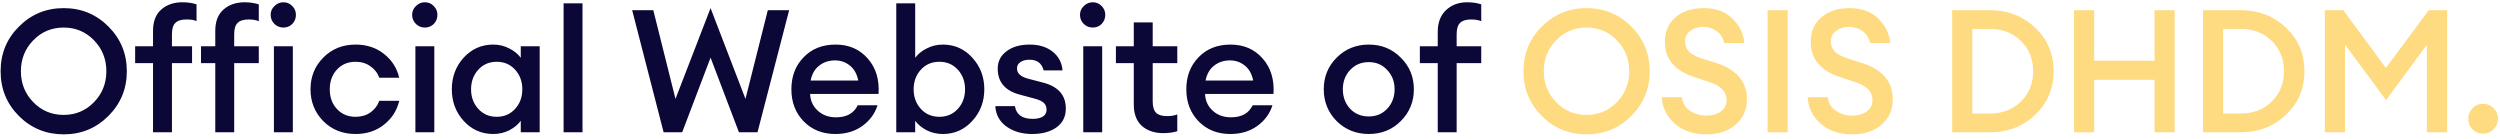 <svg width="378" height="21" viewBox="0 0 378 21" fill="none" xmlns="http://www.w3.org/2000/svg">
<path d="M9.634 17.374C11.437 17.374 12.962 16.733 14.21 15.45C15.458 14.167 16.082 12.607 16.082 10.77C16.082 8.933 15.458 7.373 14.21 6.09C12.962 4.807 11.437 4.166 9.634 4.166C7.814 4.166 6.28 4.807 5.032 6.09C3.784 7.373 3.16 8.933 3.16 10.77C3.16 12.607 3.784 14.167 5.032 15.45C6.28 16.733 7.814 17.374 9.634 17.374ZM16.394 17.53C14.539 19.385 12.286 20.312 9.634 20.312C6.982 20.312 4.729 19.393 2.874 17.556C1.019 15.701 0.092 13.439 0.092 10.77C0.092 8.101 1.019 5.847 2.874 4.01C4.729 2.155 6.982 1.228 9.634 1.228C12.286 1.228 14.539 2.155 16.394 4.01C18.249 5.865 19.176 8.118 19.176 10.77C19.176 13.422 18.249 15.675 16.394 17.53ZM42.846 4.166C42.326 4.166 41.875 3.984 41.494 3.62C41.113 3.239 40.922 2.779 40.922 2.242C40.922 1.722 41.113 1.28 41.494 0.916C41.875 0.535 42.326 0.344 42.846 0.344C43.383 0.344 43.834 0.535 44.198 0.916C44.562 1.28 44.744 1.722 44.744 2.242C44.744 2.779 44.562 3.239 44.198 3.62C43.834 3.984 43.383 4.166 42.846 4.166ZM41.416 20V7H44.276V20H41.416ZM23.138 20V9.548H20.434V7H23.138V4.66C23.138 3.256 23.545 2.19 24.36 1.462C25.192 0.717 26.267 0.344 27.584 0.344C28.381 0.344 29.092 0.448 29.716 0.656V3.204C29.439 3.031 28.927 2.944 28.182 2.944C27.419 2.944 26.865 3.117 26.518 3.464C26.171 3.793 25.998 4.357 25.998 5.154V7H29.04V9.548H25.998V20H23.138ZM32.55 20V9.548H30.392V7H32.55V4.66C32.55 3.256 32.957 2.19 33.772 1.462C34.604 0.717 35.679 0.344 36.996 0.344C37.741 0.344 38.452 0.448 39.128 0.656V3.204C38.729 3.031 38.218 2.944 37.594 2.944C36.831 2.944 36.277 3.117 35.93 3.464C35.583 3.793 35.41 4.357 35.41 5.154V7H39.128V9.548H35.41V20H32.55ZM53.761 20.26C51.802 20.26 50.172 19.61 48.873 18.31C47.59 16.993 46.949 15.389 46.949 13.5C46.949 11.611 47.59 10.016 48.873 8.716C50.172 7.399 51.802 6.74 53.761 6.74C55.442 6.74 56.872 7.208 58.05 8.144C59.246 9.08 60.018 10.285 60.364 11.758H57.349C57.089 11.03 56.638 10.449 55.996 10.016C55.373 9.565 54.627 9.34 53.761 9.34C52.617 9.34 51.681 9.73 50.953 10.51C50.224 11.29 49.861 12.287 49.861 13.5C49.861 14.713 50.224 15.71 50.953 16.49C51.681 17.27 52.617 17.66 53.761 17.66C54.627 17.66 55.373 17.443 55.996 17.01C56.638 16.559 57.089 15.97 57.349 15.242H60.364C60.018 16.715 59.246 17.92 58.05 18.856C56.872 19.792 55.442 20.26 53.761 20.26ZM64.238 4.166C63.718 4.166 63.267 3.984 62.886 3.62C62.505 3.239 62.314 2.779 62.314 2.242C62.314 1.722 62.505 1.28 62.886 0.916C63.267 0.535 63.718 0.344 64.238 0.344C64.775 0.344 65.226 0.535 65.59 0.916C65.954 1.28 66.136 1.722 66.136 2.242C66.136 2.779 65.954 3.239 65.59 3.62C65.226 3.984 64.775 4.166 64.238 4.166ZM62.808 20V7H65.668V20H62.808ZM74.581 20.26C72.813 20.26 71.323 19.601 70.109 18.284C68.913 16.967 68.315 15.372 68.315 13.5C68.315 11.628 68.913 10.033 70.109 8.716C71.323 7.399 72.813 6.74 74.581 6.74C75.465 6.74 76.28 6.939 77.025 7.338C77.77 7.719 78.343 8.187 78.741 8.742V7H81.601V20H78.741V18.258C78.343 18.813 77.77 19.289 77.025 19.688C76.28 20.069 75.465 20.26 74.581 20.26ZM72.319 16.464C73.047 17.261 73.975 17.66 75.101 17.66C76.228 17.66 77.155 17.261 77.883 16.464C78.611 15.667 78.975 14.679 78.975 13.5C78.975 12.321 78.611 11.333 77.883 10.536C77.155 9.739 76.228 9.34 75.101 9.34C73.975 9.34 73.047 9.739 72.319 10.536C71.591 11.333 71.227 12.321 71.227 13.5C71.227 14.679 71.591 15.667 72.319 16.464ZM85.216 20V0.5H88.076V20H85.216ZM111.727 20L107.437 8.716L103.147 20H100.339L95.582 1.54H98.779L102.133 14.956L107.437 1.228L112.715 14.956L116.095 1.54H119.319L114.535 20H111.727ZM126.313 20.26C124.371 20.26 122.777 19.627 121.529 18.362C120.281 17.079 119.657 15.459 119.657 13.5C119.657 11.541 120.272 9.929 121.503 8.664C122.733 7.381 124.345 6.74 126.339 6.74C128.349 6.74 129.97 7.442 131.201 8.846C132.431 10.233 132.977 12.018 132.839 14.202H122.491C122.525 15.207 122.907 16.048 123.635 16.724C124.363 17.4 125.29 17.738 126.417 17.738C128.011 17.738 129.103 17.131 129.693 15.918H132.683C132.284 17.183 131.521 18.223 130.395 19.038C129.268 19.853 127.907 20.26 126.313 20.26ZM126.261 9.132C125.325 9.132 124.519 9.401 123.843 9.938C123.184 10.458 122.759 11.203 122.569 12.174H129.771C129.563 11.169 129.138 10.415 128.497 9.912C127.855 9.392 127.11 9.132 126.261 9.132ZM142.562 20.26C141.678 20.26 140.854 20.069 140.092 19.688C139.346 19.289 138.774 18.813 138.376 18.258V20H135.516V0.5H138.376V8.742C138.774 8.187 139.346 7.719 140.092 7.338C140.854 6.939 141.678 6.74 142.562 6.74C144.33 6.74 145.812 7.399 147.008 8.716C148.221 10.033 148.828 11.628 148.828 13.5C148.828 15.372 148.221 16.967 147.008 18.284C145.812 19.601 144.33 20.26 142.562 20.26ZM142.042 17.66C143.168 17.66 144.096 17.261 144.824 16.464C145.552 15.667 145.916 14.679 145.916 13.5C145.916 12.321 145.552 11.333 144.824 10.536C144.096 9.739 143.168 9.34 142.042 9.34C140.898 9.34 139.962 9.739 139.234 10.536C138.506 11.333 138.142 12.321 138.142 13.5C138.142 14.679 138.506 15.667 139.234 16.464C139.962 17.261 140.898 17.66 142.042 17.66ZM156.056 20.26C154.514 20.26 153.214 19.879 152.156 19.116C151.116 18.353 150.562 17.331 150.492 16.048H153.456C153.664 17.331 154.557 17.972 156.134 17.972C156.776 17.972 157.287 17.859 157.668 17.634C158.05 17.391 158.24 17.045 158.24 16.594C158.24 16.143 158.093 15.788 157.798 15.528C157.504 15.268 157.01 15.051 156.316 14.878L154.184 14.306C151.966 13.717 150.856 12.408 150.856 10.38C150.856 9.288 151.298 8.413 152.182 7.754C153.066 7.078 154.236 6.74 155.692 6.74C157.096 6.74 158.249 7.095 159.15 7.806C160.052 8.517 160.554 9.461 160.658 10.64H157.798C157.521 9.565 156.81 9.028 155.666 9.028C155.094 9.028 154.635 9.149 154.288 9.392C153.942 9.617 153.768 9.938 153.768 10.354C153.768 11.099 154.349 11.619 155.51 11.914L157.694 12.486C160 13.075 161.152 14.384 161.152 16.412C161.152 17.643 160.676 18.596 159.722 19.272C158.786 19.931 157.564 20.26 156.056 20.26ZM165.219 4.166C164.699 4.166 164.248 3.984 163.867 3.62C163.485 3.239 163.295 2.779 163.295 2.242C163.295 1.722 163.485 1.28 163.867 0.916C164.248 0.535 164.699 0.344 165.219 0.344C165.756 0.344 166.207 0.535 166.571 0.916C166.935 1.28 167.117 1.722 167.117 2.242C167.117 2.779 166.935 3.239 166.571 3.62C166.207 3.984 165.756 4.166 165.219 4.166ZM163.789 20V7H166.649V20H163.789ZM175.874 20.13C174.556 20.13 173.482 19.766 172.65 19.038C171.835 18.293 171.428 17.218 171.428 15.814V9.548H168.724V7H171.428V3.386H174.288V7H178.006V9.548H174.288V15.346C174.288 16.143 174.461 16.715 174.808 17.062C175.154 17.391 175.709 17.556 176.472 17.556C177.096 17.556 177.607 17.469 178.006 17.296V19.844C177.382 20.035 176.671 20.13 175.874 20.13ZM186.026 20.26C184.085 20.26 182.49 19.627 181.242 18.362C179.994 17.079 179.37 15.459 179.37 13.5C179.37 11.541 179.986 9.929 181.216 8.664C182.447 7.381 184.059 6.74 186.052 6.74C188.063 6.74 189.684 7.442 190.914 8.846C192.145 10.233 192.691 12.018 192.552 14.202H182.204C182.239 15.207 182.62 16.048 183.348 16.724C184.076 17.4 185.004 17.738 186.13 17.738C187.725 17.738 188.817 17.131 189.406 15.918H192.396C191.998 17.183 191.235 18.223 190.108 19.038C188.982 19.853 187.621 20.26 186.026 20.26ZM185.974 9.132C185.038 9.132 184.232 9.401 183.556 9.938C182.898 10.458 182.473 11.203 182.282 12.174H189.484C189.276 11.169 188.852 10.415 188.21 9.912C187.569 9.392 186.824 9.132 185.974 9.132ZM211.8 18.31C210.5 19.61 208.888 20.26 206.964 20.26C205.04 20.26 203.42 19.61 202.102 18.31C200.802 16.993 200.152 15.389 200.152 13.5C200.152 11.611 200.802 10.016 202.102 8.716C203.42 7.399 205.04 6.74 206.964 6.74C208.888 6.74 210.5 7.399 211.8 8.716C213.118 10.016 213.776 11.611 213.776 13.5C213.776 15.389 213.118 16.993 211.8 18.31ZM206.964 17.608C208.091 17.608 209.018 17.218 209.746 16.438C210.492 15.641 210.864 14.661 210.864 13.5C210.864 12.339 210.492 11.368 209.746 10.588C209.018 9.791 208.091 9.392 206.964 9.392C205.82 9.392 204.876 9.791 204.13 10.588C203.402 11.368 203.038 12.339 203.038 13.5C203.038 14.661 203.402 15.641 204.13 16.438C204.876 17.218 205.82 17.608 206.964 17.608ZM217.386 20V9.548H214.682V7H217.386V4.816C217.386 3.412 217.802 2.32 218.634 1.54C219.466 0.743 220.532 0.344 221.832 0.344C222.63 0.344 223.34 0.448 223.964 0.656V3.204C223.566 3.031 223.054 2.944 222.43 2.944C221.668 2.944 221.113 3.117 220.766 3.464C220.42 3.793 220.246 4.357 220.246 5.154V7H223.964V9.548H220.246V20H217.386Z" fill="#0B0736"/>
<path d="M239.893 17.374C241.696 17.374 243.221 16.733 244.469 15.45C245.717 14.167 246.341 12.607 246.341 10.77C246.341 8.933 245.717 7.373 244.469 6.09C243.221 4.807 241.696 4.166 239.893 4.166C238.073 4.166 236.539 4.807 235.291 6.09C234.043 7.373 233.419 8.933 233.419 10.77C233.419 12.607 234.043 14.167 235.291 15.45C236.539 16.733 238.073 17.374 239.893 17.374ZM246.653 17.53C244.799 19.385 242.545 20.312 239.893 20.312C237.241 20.312 234.988 19.393 233.133 17.556C231.279 15.701 230.351 13.439 230.351 10.77C230.351 8.101 231.279 5.847 233.133 4.01C234.988 2.155 237.241 1.228 239.893 1.228C242.545 1.228 244.799 2.155 246.653 4.01C248.508 5.865 249.435 8.118 249.435 10.77C249.435 13.422 248.508 15.675 246.653 17.53ZM257.999 20.312C256.023 20.312 254.42 19.766 253.189 18.674C251.976 17.565 251.335 16.239 251.265 14.696H254.307C254.411 15.58 254.819 16.265 255.529 16.75C256.257 17.235 257.072 17.478 257.973 17.478C258.875 17.478 259.611 17.27 260.183 16.854C260.773 16.421 261.067 15.849 261.067 15.138C261.067 13.89 260.218 12.989 258.519 12.434L256.257 11.68C253.241 10.727 251.733 8.95 251.733 6.35C251.733 4.773 252.271 3.525 253.345 2.606C254.437 1.687 255.859 1.228 257.609 1.228C259.429 1.228 260.877 1.757 261.951 2.814C263.026 3.854 263.624 5.085 263.745 6.506H260.703C260.513 5.691 260.123 5.085 259.533 4.686C258.944 4.27 258.285 4.062 257.557 4.062C256.76 4.062 256.101 4.261 255.581 4.66C255.061 5.041 254.793 5.553 254.775 6.194C254.775 6.853 254.975 7.39 255.373 7.806C255.772 8.205 256.405 8.543 257.271 8.82L259.559 9.548C262.61 10.536 264.135 12.365 264.135 15.034C264.135 16.594 263.563 17.868 262.419 18.856C261.293 19.827 259.819 20.312 257.999 20.312ZM267.259 20V1.54H270.301V20H267.259ZM280.052 20.312C278.076 20.312 276.472 19.766 275.242 18.674C274.028 17.565 273.387 16.239 273.318 14.696H276.36C276.464 15.58 276.871 16.265 277.582 16.75C278.31 17.235 279.124 17.478 280.026 17.478C280.927 17.478 281.664 17.27 282.236 16.854C282.825 16.421 283.12 15.849 283.12 15.138C283.12 13.89 282.27 12.989 280.572 12.434L278.31 11.68C275.294 10.727 273.786 8.95 273.786 6.35C273.786 4.773 274.323 3.525 275.398 2.606C276.49 1.687 277.911 1.228 279.662 1.228C281.482 1.228 282.929 1.757 284.004 2.814C285.078 3.854 285.676 5.085 285.798 6.506H282.756C282.565 5.691 282.175 5.085 281.586 4.686C280.996 4.27 280.338 4.062 279.61 4.062C278.812 4.062 278.154 4.261 277.634 4.66C277.114 5.041 276.845 5.553 276.828 6.194C276.828 6.853 277.027 7.39 277.426 7.806C277.824 8.205 278.457 8.543 279.324 8.82L281.612 9.548C284.662 10.536 286.188 12.365 286.188 15.034C286.188 16.594 285.616 17.868 284.472 18.856C283.345 19.827 281.872 20.312 280.052 20.312ZM295.171 20V1.54H300.839C303.577 1.54 305.874 2.424 307.729 4.192C309.583 5.96 310.511 8.153 310.511 10.77C310.511 13.387 309.583 15.58 307.729 17.348C305.874 19.116 303.577 20 300.839 20H295.171ZM298.213 17.166H300.839C302.78 17.166 304.357 16.559 305.571 15.346C306.801 14.133 307.417 12.607 307.417 10.77C307.417 8.933 306.801 7.407 305.571 6.194C304.357 4.981 302.78 4.374 300.839 4.374H298.213V17.166ZM313.598 20V1.54H316.64V9.184H325.766V1.54H328.808V20H325.766V12.07H316.64V20H313.598ZM333.092 20V1.54H338.76C341.499 1.54 343.795 2.424 345.65 4.192C347.505 5.96 348.432 8.153 348.432 10.77C348.432 13.387 347.505 15.58 345.65 17.348C343.795 19.116 341.499 20 338.76 20H333.092ZM336.134 17.166H338.76C340.701 17.166 342.279 16.559 343.492 15.346C344.723 14.133 345.338 12.607 345.338 10.77C345.338 8.933 344.723 7.407 343.492 6.194C342.279 4.981 340.701 4.374 338.76 4.374H336.134V17.166ZM351.52 1.54H354.302L360.75 10.276L367.224 1.54H370.006V20H366.938V6.766L360.776 15.138L354.562 6.74V20H351.52V1.54ZM375.433 20.208C374.827 20.208 374.298 19.991 373.847 19.558C373.414 19.107 373.197 18.57 373.197 17.946C373.197 17.339 373.414 16.811 373.847 16.36C374.298 15.909 374.827 15.684 375.433 15.684C376.057 15.684 376.586 15.909 377.019 16.36C377.47 16.811 377.695 17.339 377.695 17.946C377.695 18.57 377.47 19.107 377.019 19.558C376.586 19.991 376.057 20.208 375.433 20.208Z" fill="#FEDB80"/>
</svg>
